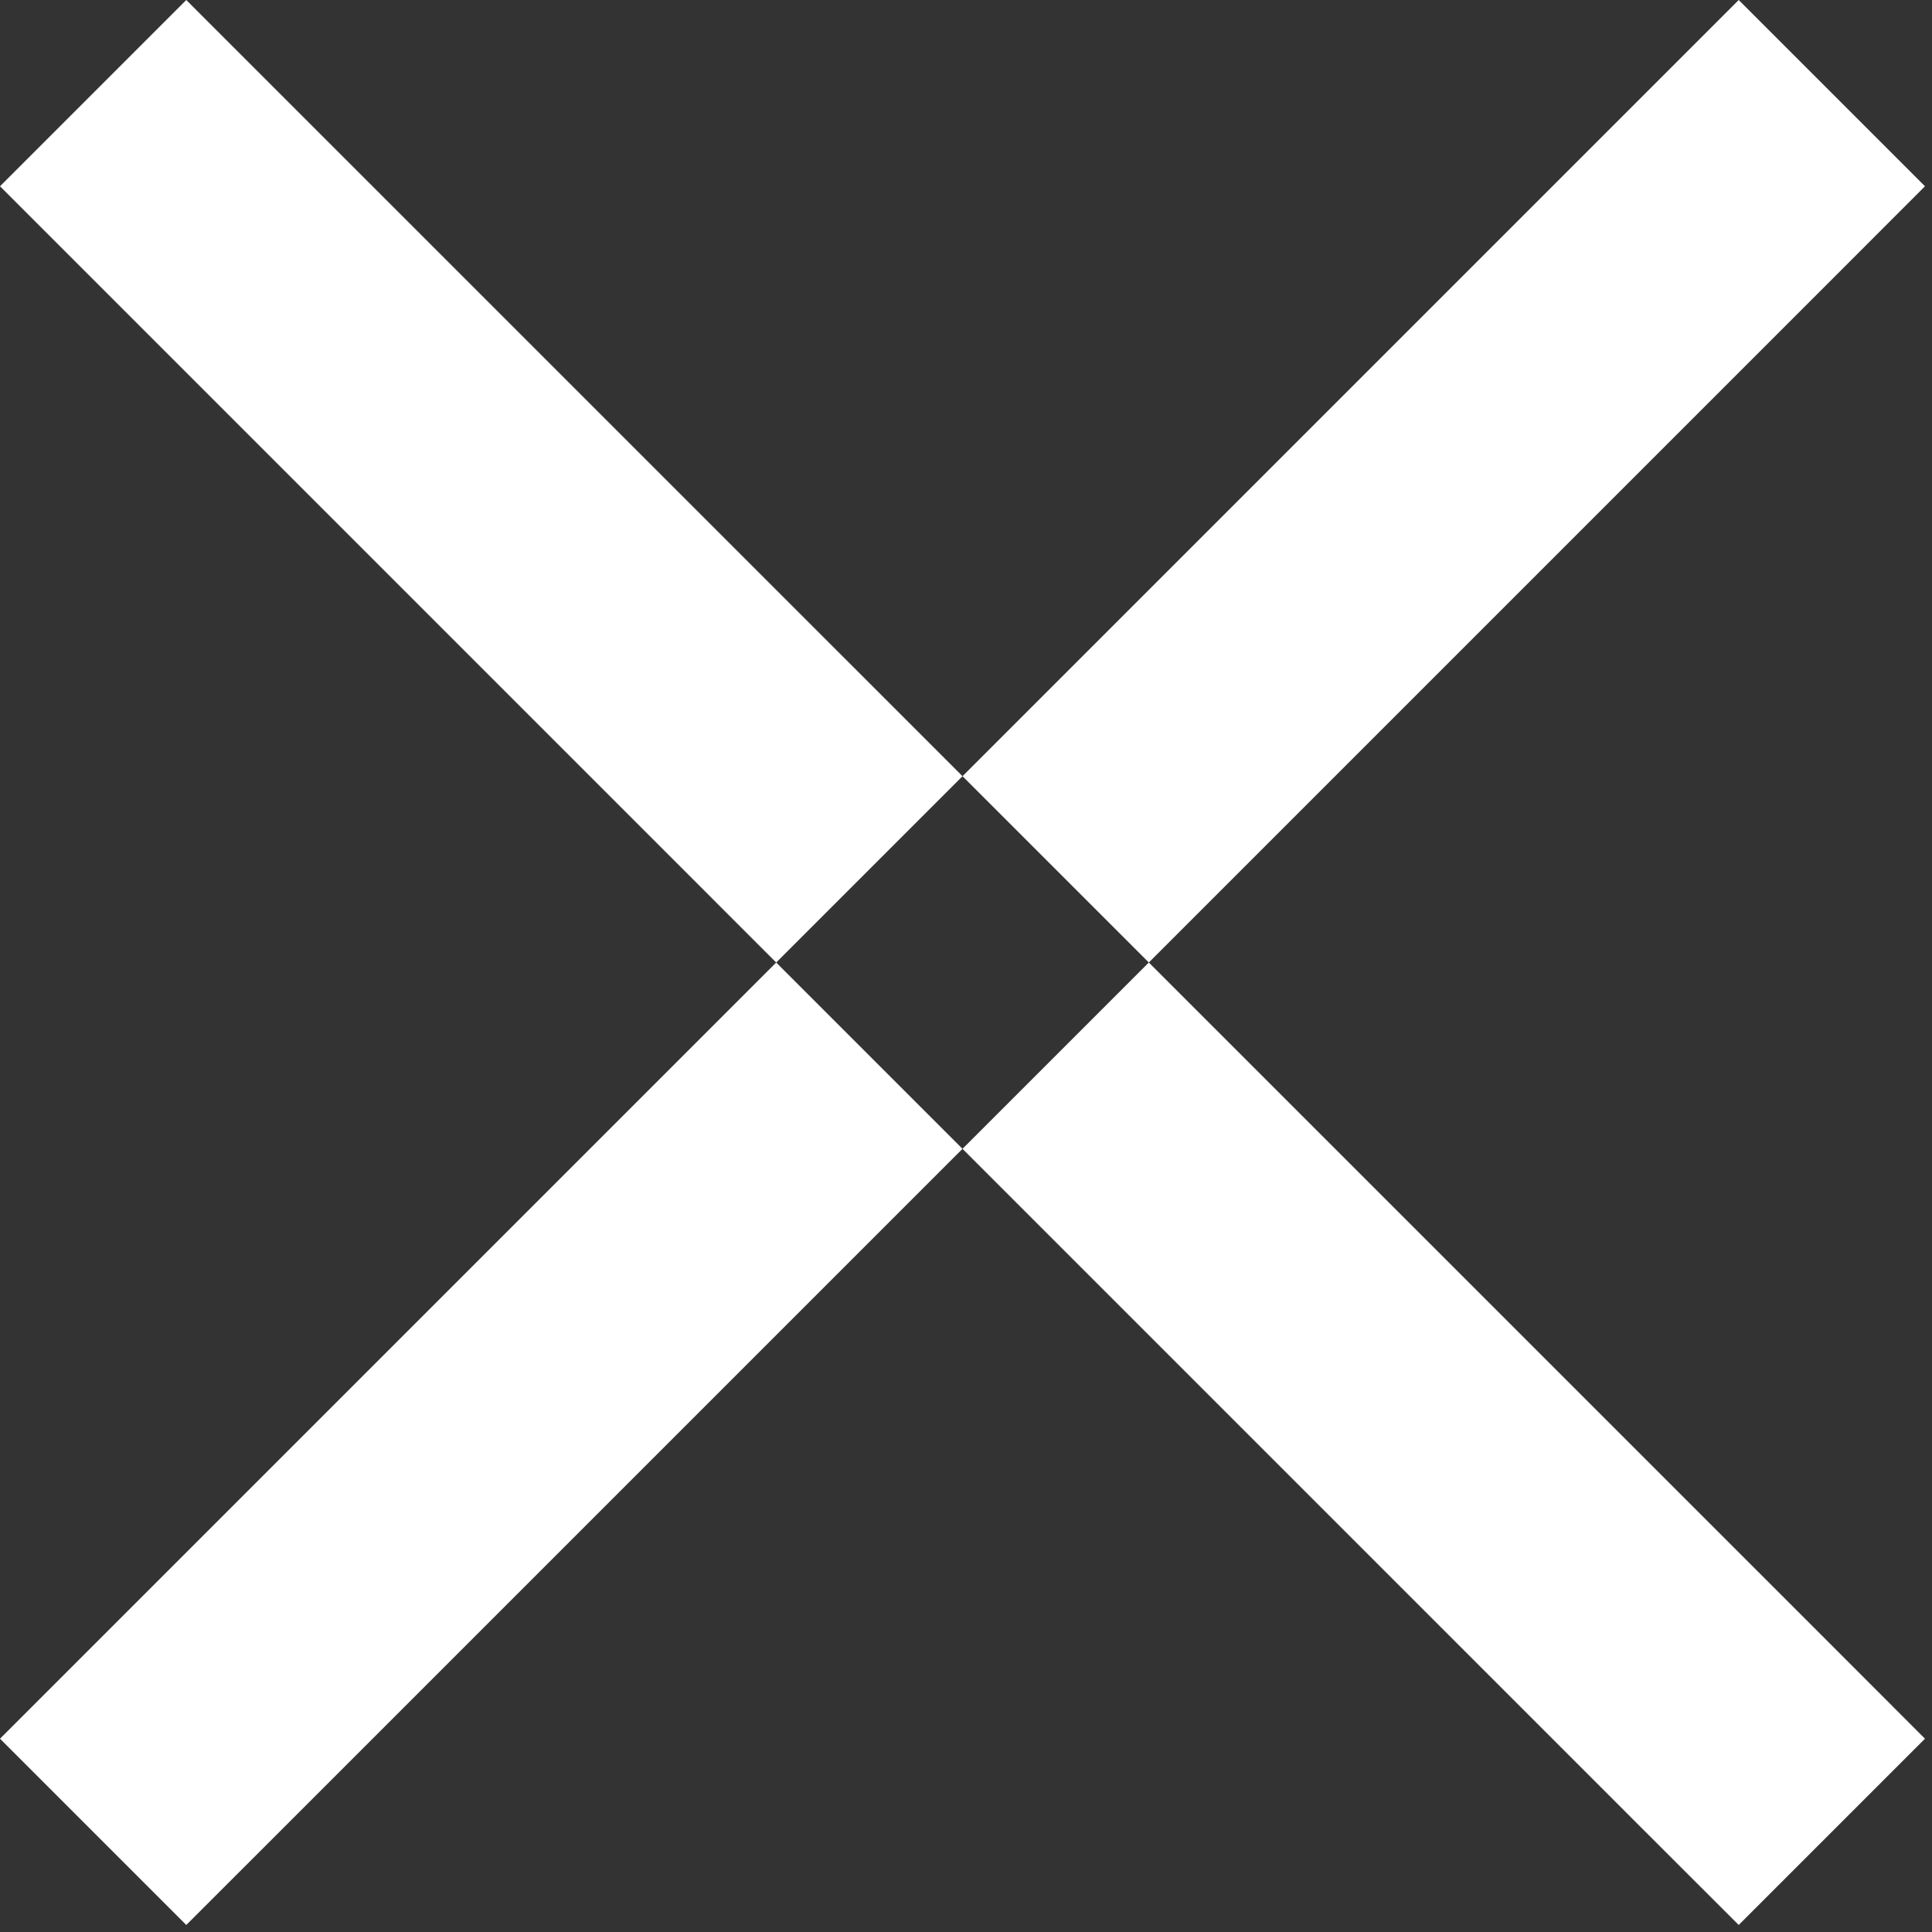 <?xml version="1.0" encoding="UTF-8" standalone="no"?>
<svg width="22px" height="22px" viewBox="0 0 22 22" version="1.1" xmlns="http://www.w3.org/2000/svg" xmlns:xlink="http://www.w3.org/1999/xlink">
    <rect x="0" y="0" width="22" height="22" fill="#333333" stroke="none"/>
    <!-- Generator: Sketch 41.2 (35397) - http://www.bohemiancoding.com/sketch -->
    <title>WhiteClose</title>
    <desc>Created with Sketch.</desc>
    <defs></defs>
    <g id="Cortes" stroke="none" stroke-width="1" fill="none" fill-rule="evenodd">
        <path d="M18.738,20.86 L19.799,21.92 L21.92,19.799 L20.86,18.738 L3.182,1.061 L2.121,-7.10542736e-15 L4.75175455e-14,2.121 L1.061,3.182 L18.738,20.86 Z M20.86,3.182 L21.92,2.121 L19.799,-7.10542736e-15 L18.738,1.061 L1.061,18.738 L4.79616347e-14,19.799 L2.121,21.92 L3.182,20.86 L20.86,3.182 Z" id="WhiteClose" fill="#FFFFFF"></path>
    </g>
</svg>
